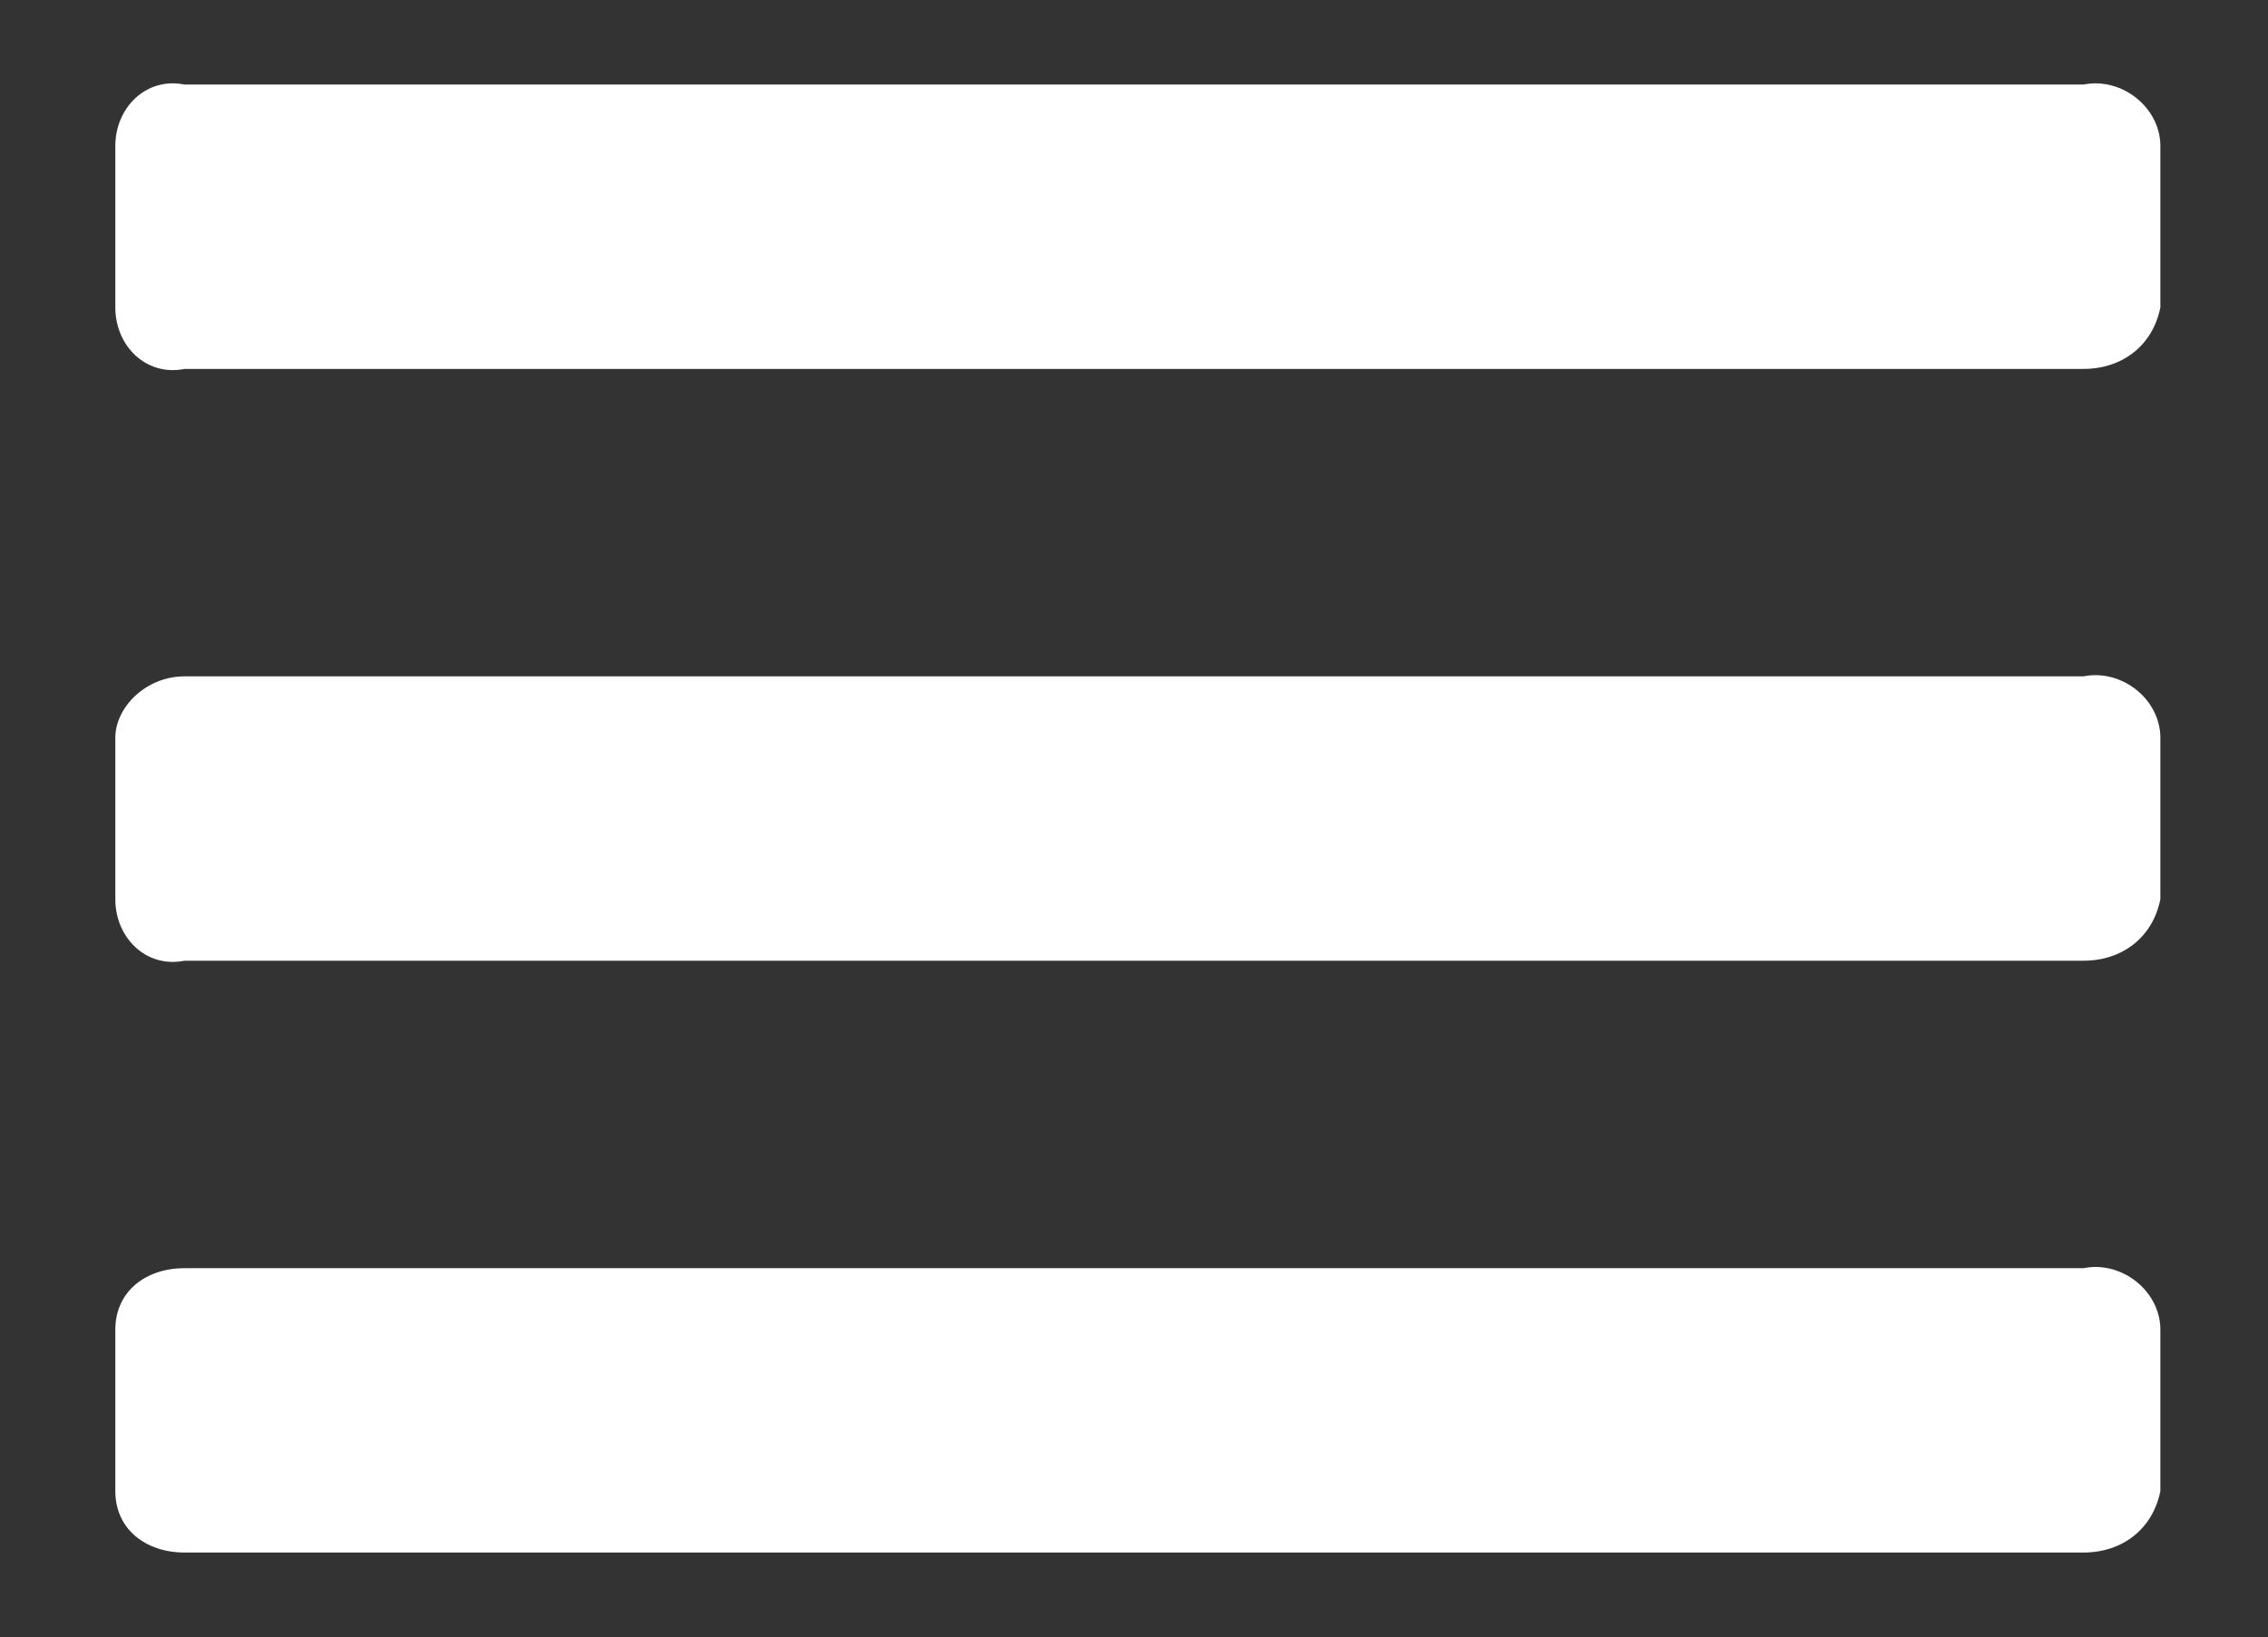 <?xml version="1.0" encoding="utf-8"?>
<!-- Generator: Adobe Illustrator 24.1.2, SVG Export Plug-In . SVG Version: 6.00 Build 0)  -->
<svg version="1.1" id="Camada_1" xmlns="http://www.w3.org/2000/svg" xmlns:xlink="http://www.w3.org/1999/xlink" x="0px" y="0px"
	 viewBox="0 0 29.5 21.3" style="enable-background:new 0 0 29.5 21.3;" xml:space="preserve">
<rect x="0" y="0" width="29.5" height="21.3" fill="#333333" stroke="none"/>
<style type="text/css">
	.st0{fill:#FFFFFF;}
</style>
<g id="Camada_2_1_">
	<g id="Camada_1-2">
		<path class="st0" d="M2.4,4.8h24.7c0.5,0,0.9-0.3,1-0.8l0,0V1.9c0-0.5-0.5-0.9-1-0.8H2.4C1.9,1,1.5,1.4,1.5,1.9l0,0V4
			C1.5,4.5,1.9,4.9,2.4,4.8z"/>
		<path class="st0" d="M2.4,12.5h24.7c0.5,0,0.9-0.3,1-0.8l0,0V9.6c0-0.5-0.5-0.9-1-0.8H2.4c-0.5,0-0.9,0.4-0.9,0.8h0v2.1
			C1.5,12.2,1.9,12.6,2.4,12.5z"/>
		<path class="st0" d="M2.4,20.2h24.7c0.5,0,0.9-0.3,1-0.8l0,0v-2.1c0-0.5-0.5-0.9-1-0.8H2.4c-0.5,0-0.9,0.3-0.9,0.8l0,0v2.1
			C1.5,19.9,1.9,20.2,2.4,20.2L2.4,20.2z"/>
	</g>
</g>
</svg>
